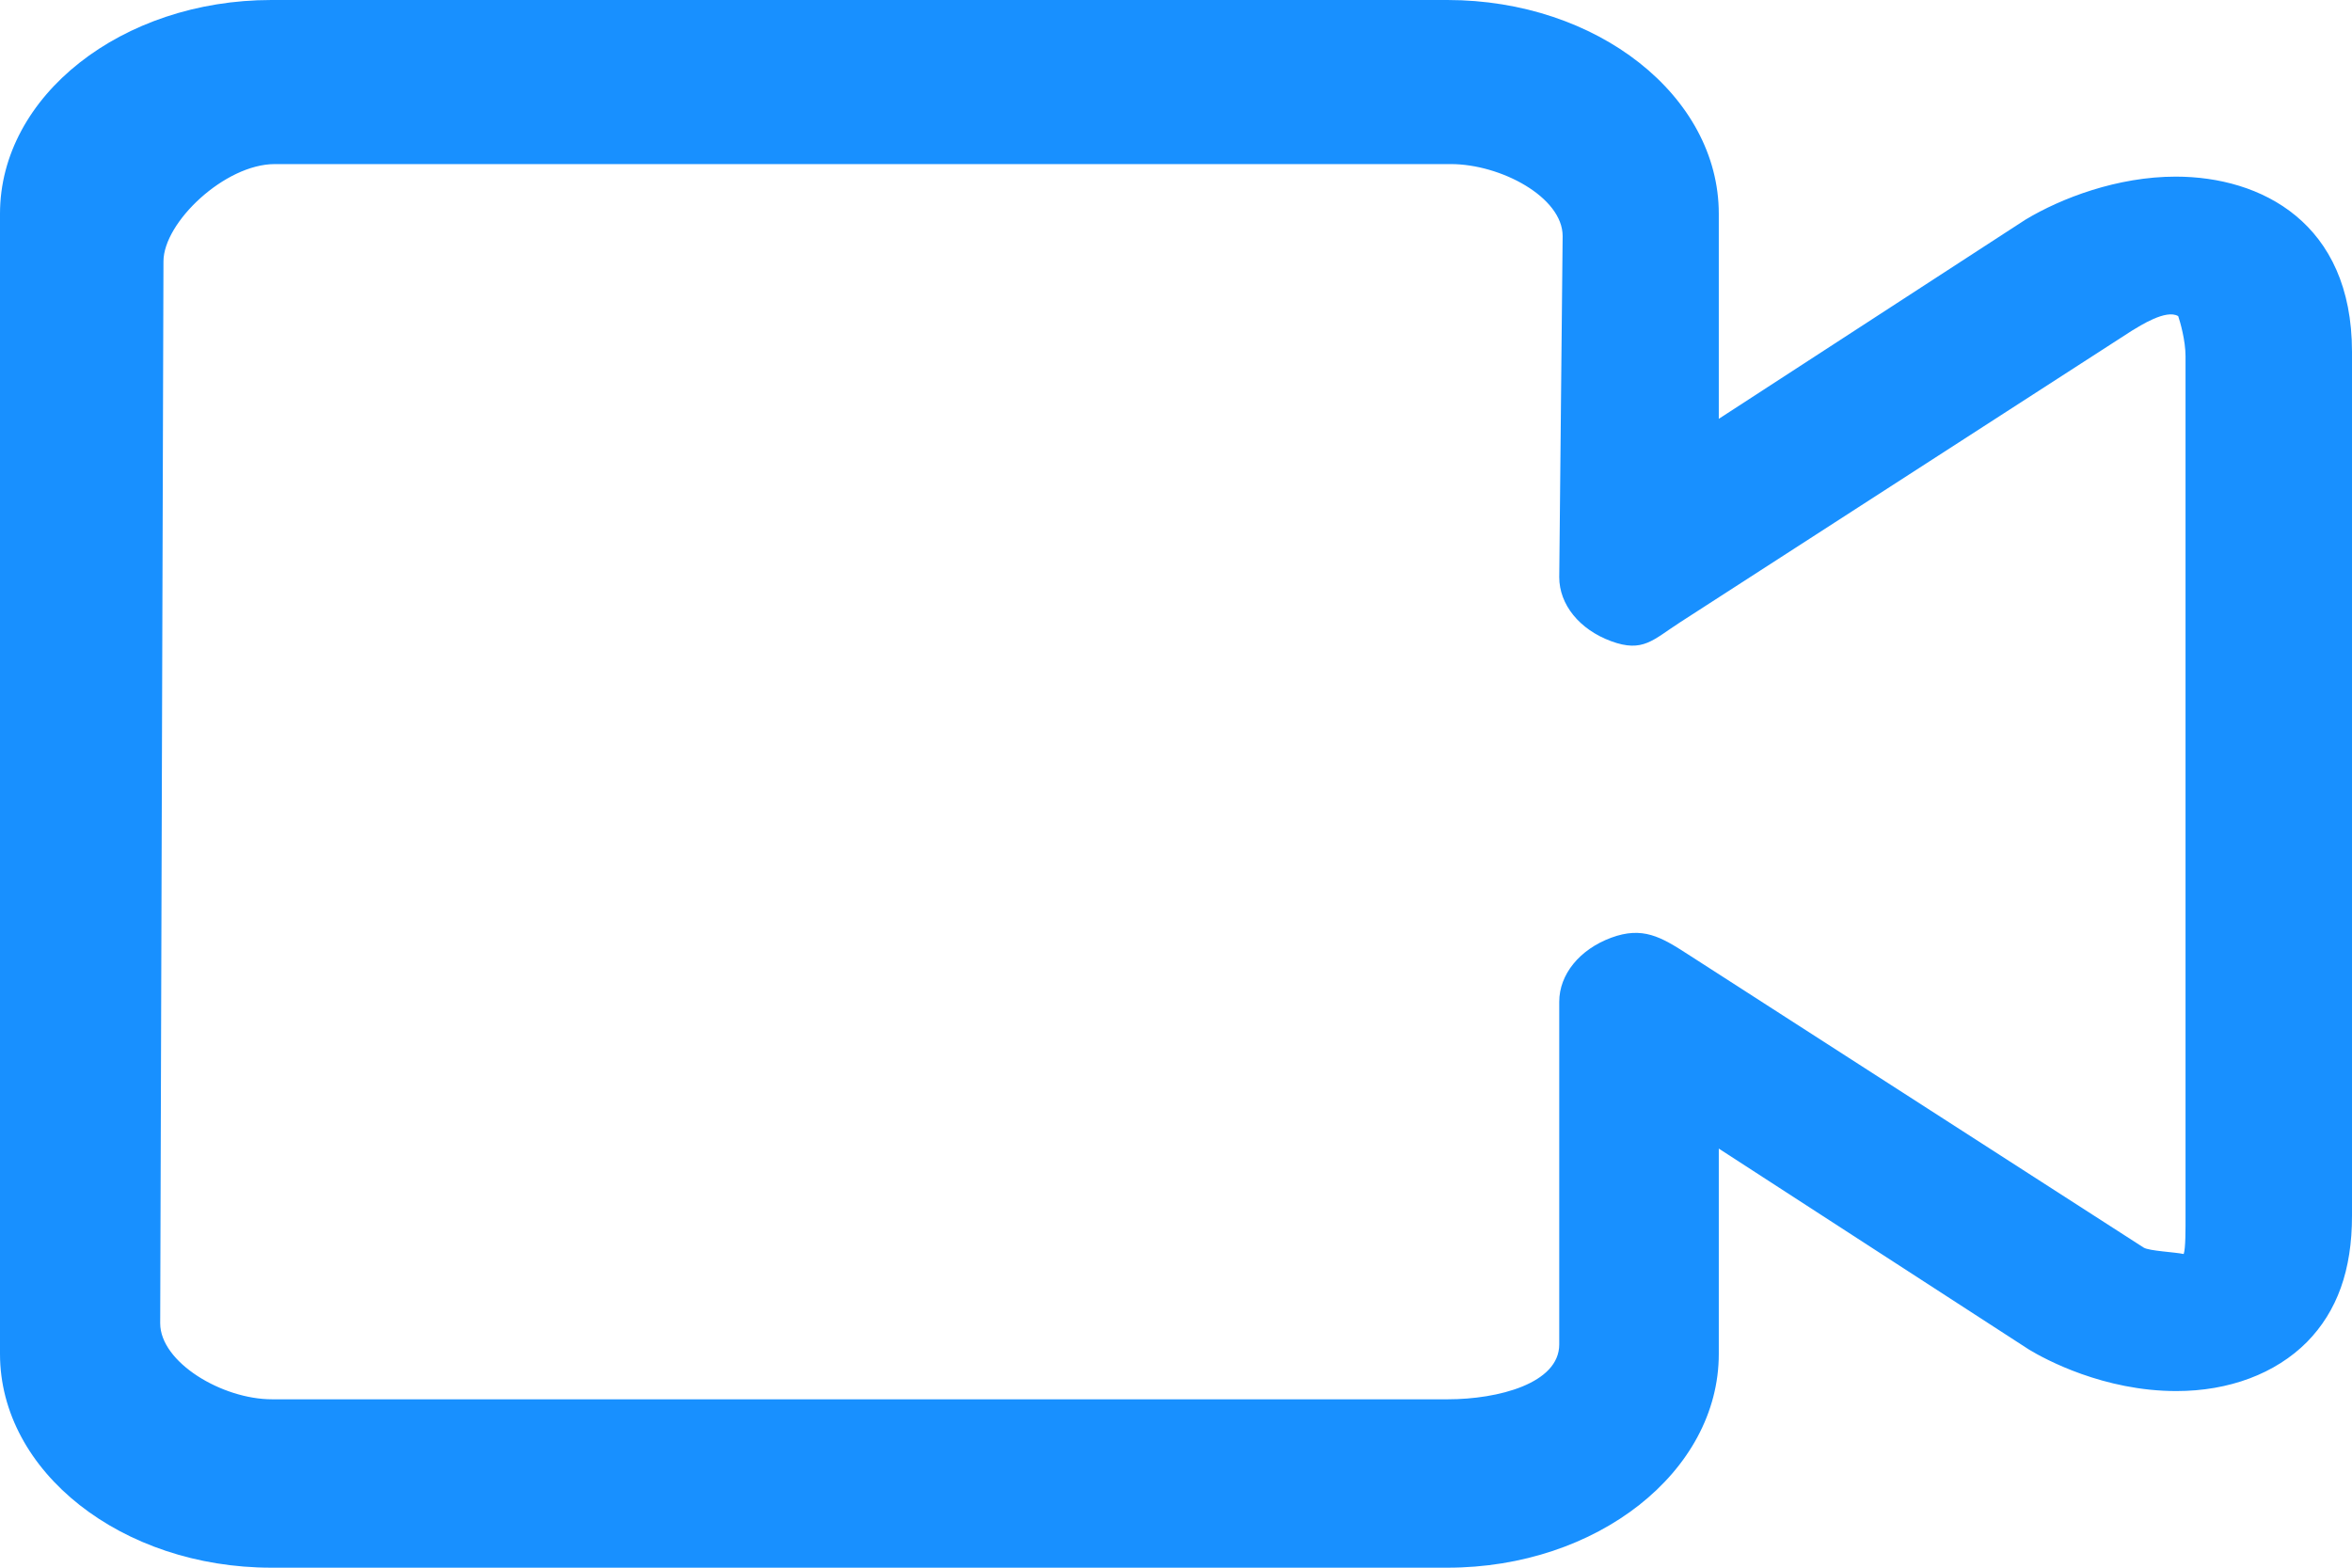 <?xml version="1.0" encoding="UTF-8"?>
<svg width="18px" height="12px" viewBox="0 0 18 12" version="1.1" xmlns="http://www.w3.org/2000/svg" xmlns:xlink="http://www.w3.org/1999/xlink">
    <!-- Generator: Sketch 59.1 (86144) - https://sketch.com -->
    <title>3</title>
    <desc>Created with Sketch.</desc>
    <g id="页面-1" stroke="none" stroke-width="1" fill="none" fill-rule="evenodd">
        <g id="全部通话" transform="translate(-1371, -315)">
            <g id="3" transform="translate(1370, 311)">
                <rect id="矩形备份-16" x="0" y="0" width="20" height="20"></rect>
                <path d="M17.651,5.352 C17.206,5.352 16.775,5.516 16.5,5.682 L14.154,7.206 L14.154,5.636 C14.154,4.734 13.222,4 12.077,4 L3.077,4 C1.932,4 1,4.734 1,5.636 L1,14.364 C1,15.266 1.932,16 3.077,16 L12.077,16 C13.222,16 14.154,15.266 14.154,14.364 L14.154,12.792 L16.529,14.331 C16.653,14.406 17.1,14.648 17.656,14.648 C18.059,14.648 18.414,14.515 18.655,14.273 C18.887,14.037 19,13.722 19,13.307 L19,6.693 C19,5.704 18.303,5.352 17.651,5.352 Z M17.726,13.296 C17.726,13.415 17.727,13.554 17.712,13.599 C17.643,13.584 17.449,13.576 17.406,13.55 L13.918,11.305 C13.711,11.171 13.571,11.089 13.33,11.178 C13.088,11.268 12.933,11.459 12.933,11.668 L12.933,14.291 C12.933,14.59 12.464,14.711 12.081,14.711 L3.081,14.711 C2.7,14.711 2.226,14.428 2.226,14.129 L2.251,6.001 C2.251,5.702 2.721,5.256 3.103,5.256 L12.103,5.256 C12.485,5.256 12.959,5.509 12.959,5.807 L12.933,8.418 C12.933,8.628 13.088,8.819 13.33,8.908 C13.574,8.998 13.651,8.897 13.857,8.764 L17.316,6.531 C17.375,6.496 17.577,6.364 17.67,6.42 C17.685,6.464 17.726,6.606 17.726,6.727 L17.726,13.296 Z" id="形状" fill="#1890FF" fill-rule="nonzero"></path>
            </g>
        </g>
    </g>
</svg>
